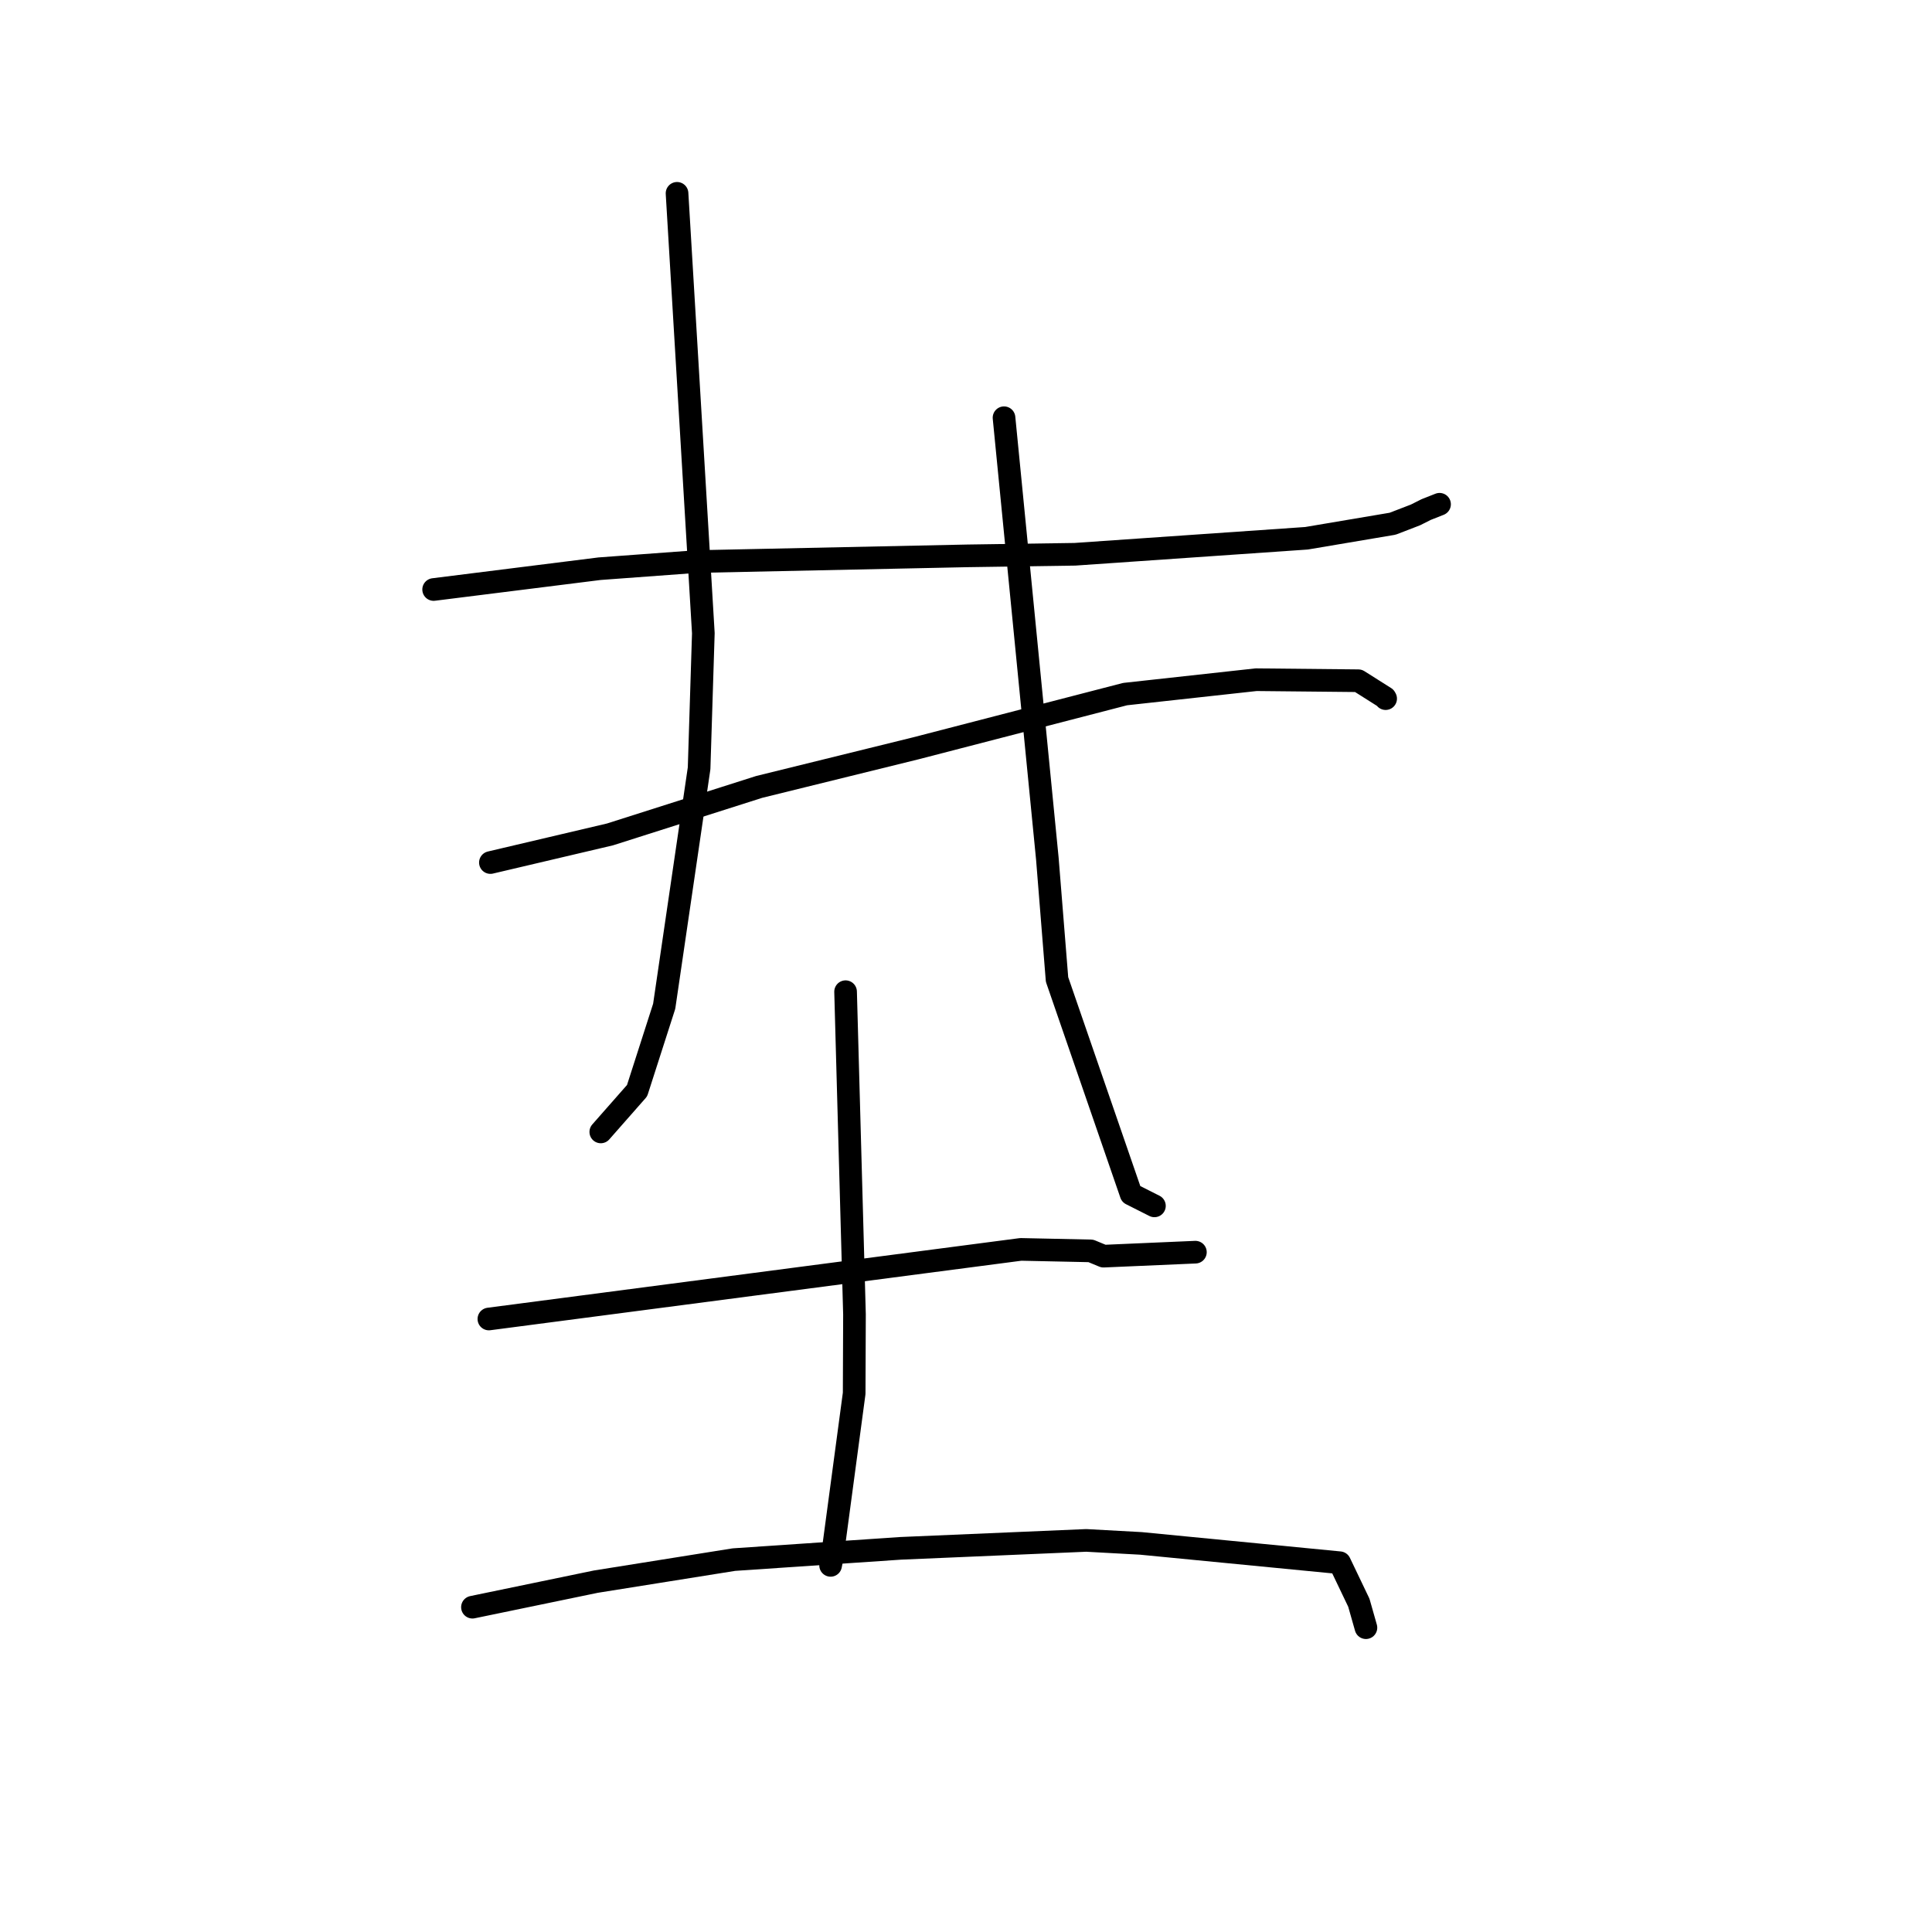<?xml version="1.0" standalone="no"?>
    <svg width="256" height="256" xmlns="http://www.w3.org/2000/svg" version="1.1">
    <polyline stroke="black" stroke-width="3" stroke-linecap="round" fill="transparent" stroke-linejoin="round" points="57.459 78.113 68.45 76.735 79.442 75.357 92.258 74.412 128.154 73.654 142.435 73.444 173.121 71.323 184.532 69.396 187.561 68.229 188.978 67.516 190.587 66.881 190.748 66.817 " />
        <polyline stroke="black" stroke-width="3" stroke-linecap="round" fill="transparent" stroke-linejoin="round" points="64.981 114.292 72.903 112.429 80.826 110.565 100.594 104.271 121.368 99.151 149.084 91.972 166.445 90.064 179.99 90.2 183.529 92.438 183.605 92.573 " />
        <polyline stroke="black" stroke-width="3" stroke-linecap="round" fill="transparent" stroke-linejoin="round" points="89.711 25.617 91.454 54.76 93.196 83.904 92.634 101.805 88.009 133.338 84.415 144.522 80.044 149.489 79.607 149.986 " />
        <polyline stroke="black" stroke-width="3" stroke-linecap="round" fill="transparent" stroke-linejoin="round" points="133.038 55.351 135.908 84.558 138.778 113.765 140.063 129.784 149.877 158.223 152.968 159.784 " />
        <polyline stroke="black" stroke-width="3" stroke-linecap="round" fill="transparent" stroke-linejoin="round" points="64.779 174.774 100.021 170.162 135.264 165.551 144.536 165.749 146.227 166.448 157.291 165.967 158.397 165.919 " />
        <polyline stroke="black" stroke-width="3" stroke-linecap="round" fill="transparent" stroke-linejoin="round" points="112.044 131.405 112.633 152.786 113.223 174.168 113.182 184.63 110.27 206.356 110.059 207.42 " />
        <polyline stroke="black" stroke-width="3" stroke-linecap="round" fill="transparent" stroke-linejoin="round" points="62.602 212.961 70.779 211.269 78.956 209.576 97.245 206.657 119.333 205.163 143.931 204.112 151.183 204.509 177.517 207.069 180.054 212.371 180.908 215.377 180.993 215.677 " />
        </svg>
